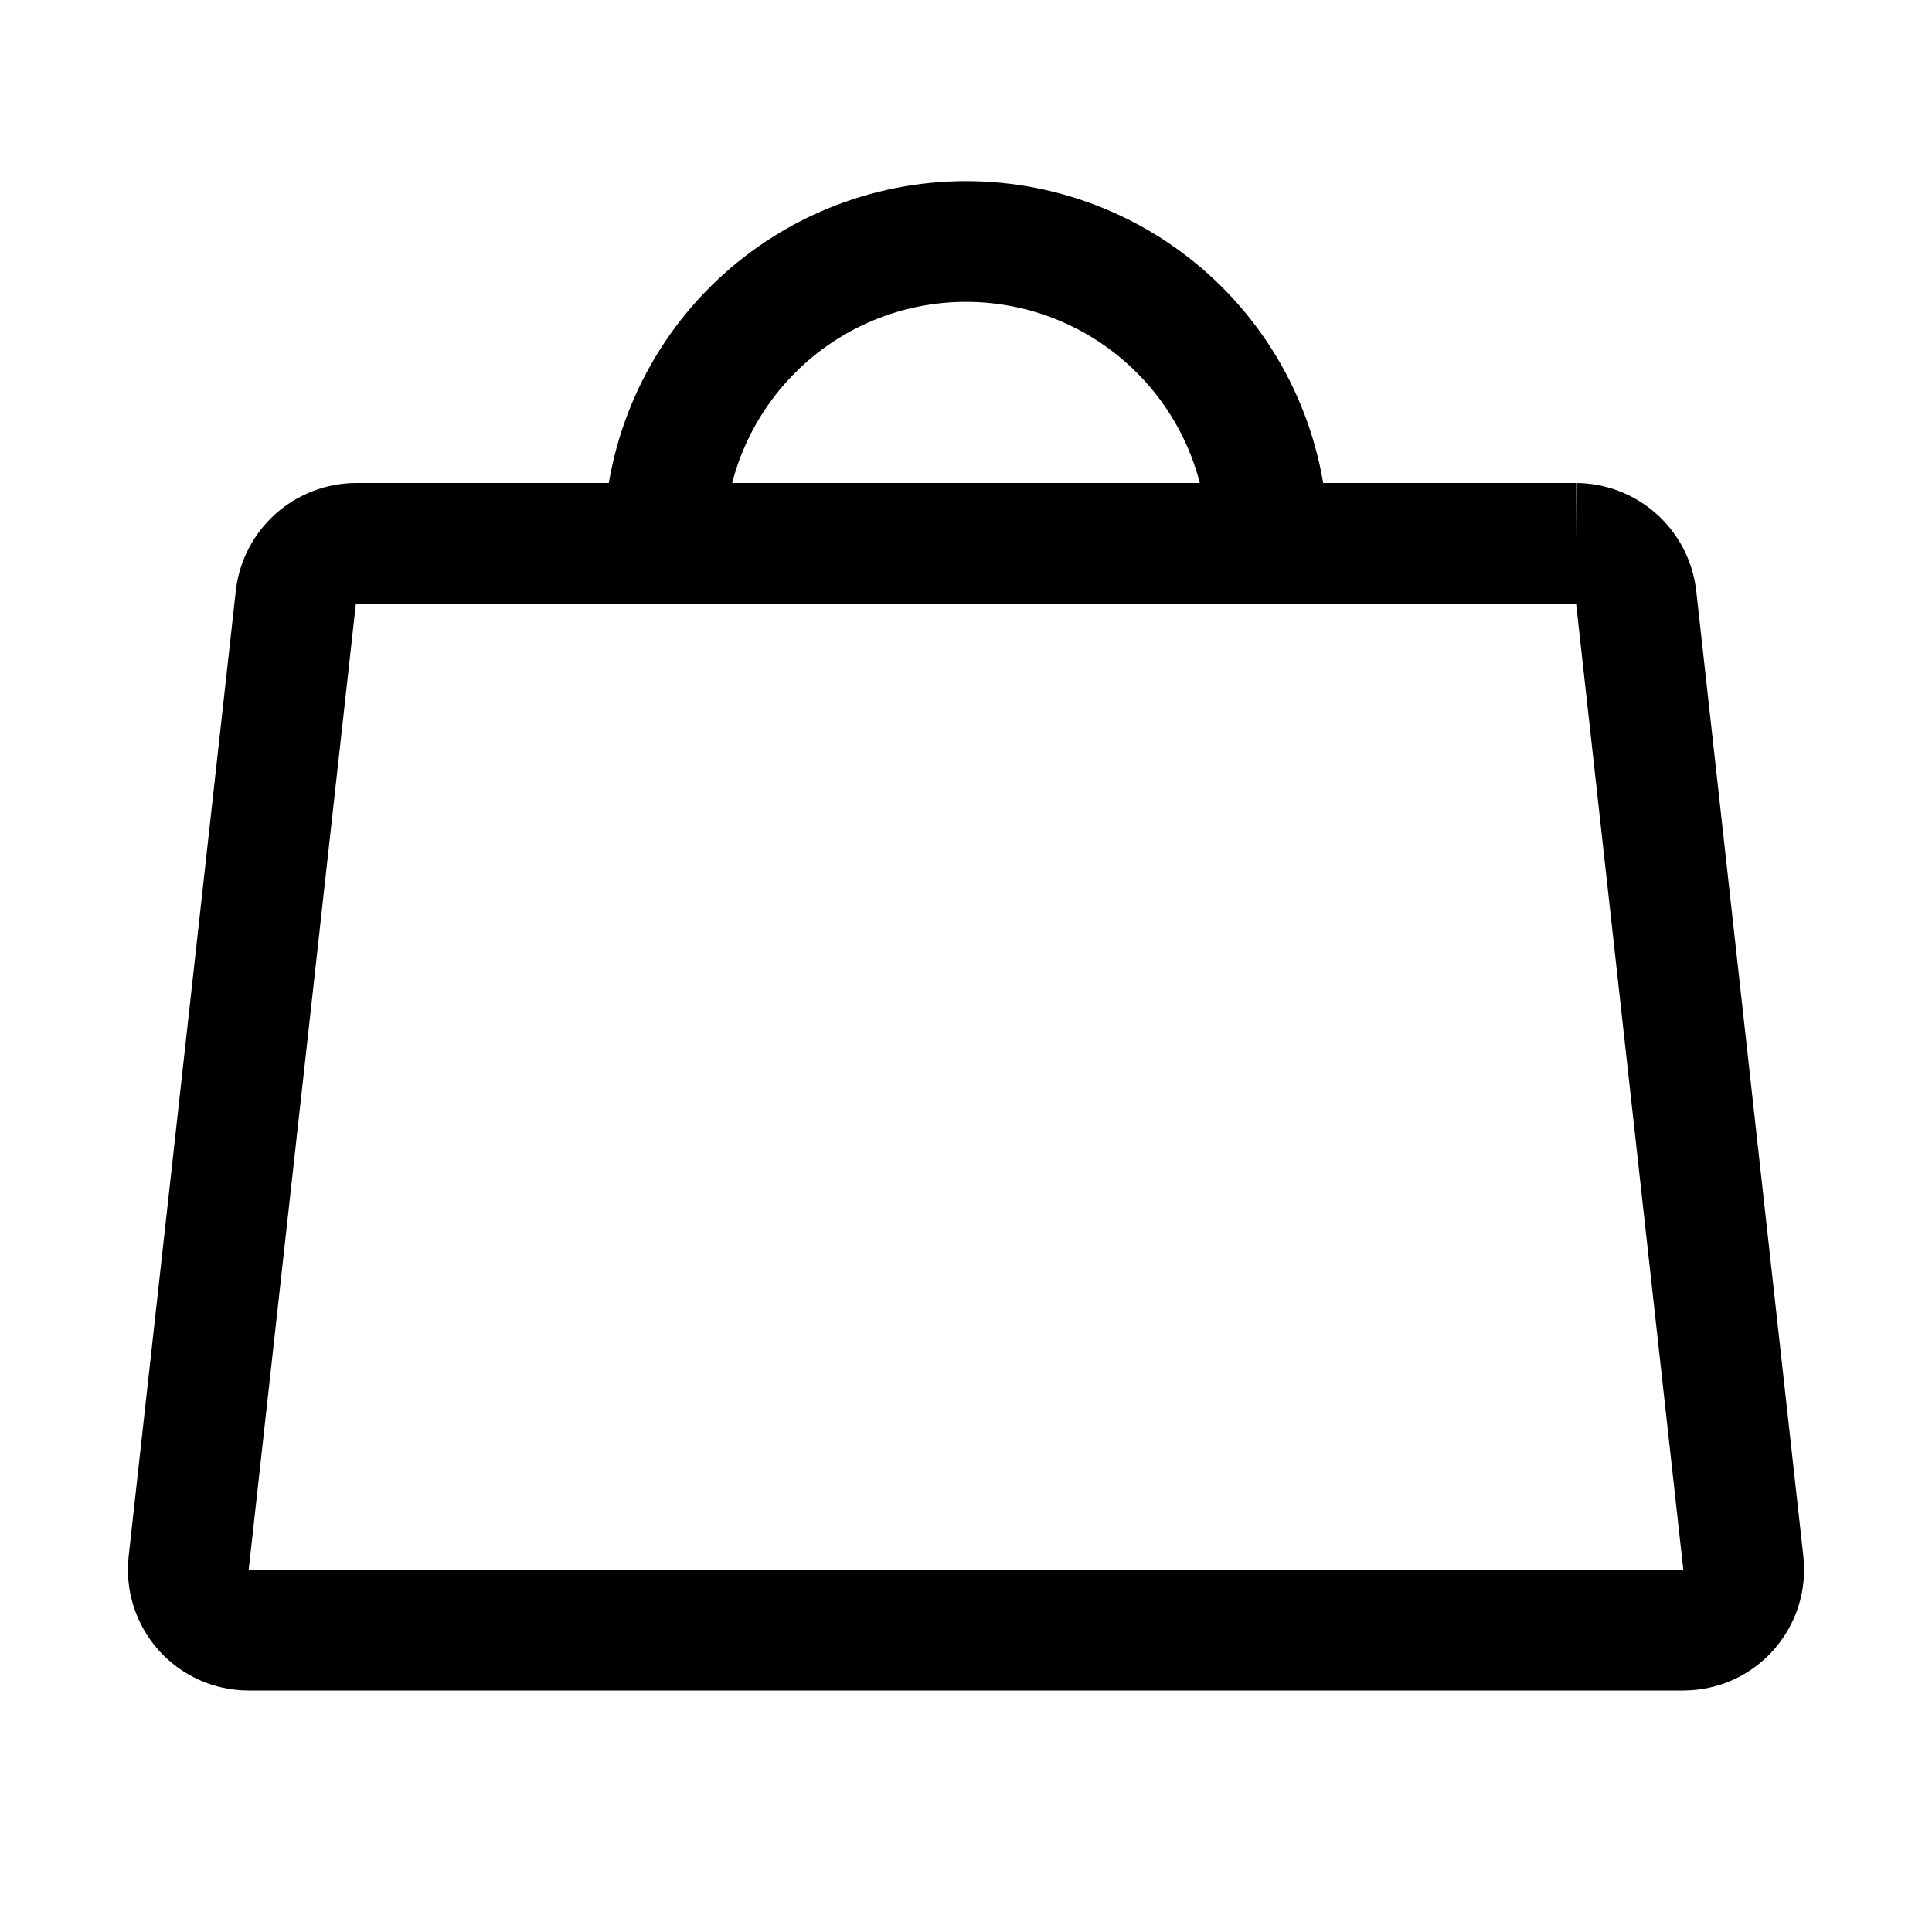 <svg width="32" height="32" viewBox="0 0 32 32" fill="none" xmlns="http://www.w3.org/2000/svg">
<path fill-rule="evenodd" clip-rule="evenodd" d="M5.9 8H26.1V9L26.105 8C26.594 8.002 27.065 8.183 27.431 8.507C27.797 8.832 28.032 9.279 28.092 9.764L28.094 9.777L29.869 25.775C29.869 25.775 29.869 25.775 29.869 25.775C29.9 26.054 29.873 26.336 29.788 26.604C29.703 26.871 29.563 27.118 29.377 27.328C29.191 27.538 28.962 27.706 28.707 27.822C28.451 27.938 28.174 27.998 27.894 28L27.887 28H4.106C3.826 27.998 3.549 27.938 3.293 27.822C3.038 27.706 2.809 27.538 2.623 27.328C2.437 27.118 2.297 26.871 2.212 26.604C2.127 26.337 2.1 26.055 2.131 25.776C2.131 25.776 2.131 25.776 2.131 25.775L3.908 9.764C3.968 9.279 4.203 8.832 4.569 8.507C4.935 8.183 5.406 8.002 5.895 8L5.9 8ZM26.096 10H5.904C5.901 10 5.899 10.001 5.896 10.003C5.895 10.005 5.893 10.007 5.893 10.01L4.119 26H27.881L26.107 10.01C26.107 10.007 26.105 10.005 26.104 10.003C26.101 10.001 26.099 10 26.096 10Z" fill="black"/>
<path fill-rule="evenodd" clip-rule="evenodd" d="M16 5C14.939 5 13.922 5.421 13.172 6.172C12.421 6.922 12 7.939 12 9C12 9.552 11.552 10 11 10C10.448 10 10 9.552 10 9C10 7.409 10.632 5.883 11.757 4.757C12.883 3.632 14.409 3 16 3C17.591 3 19.117 3.632 20.243 4.757C21.368 5.883 22 7.409 22 9C22 9.552 21.552 10 21 10C20.448 10 20 9.552 20 9C20 7.939 19.579 6.922 18.828 6.172C18.078 5.421 17.061 5 16 5Z" fill="black"/>
</svg>
